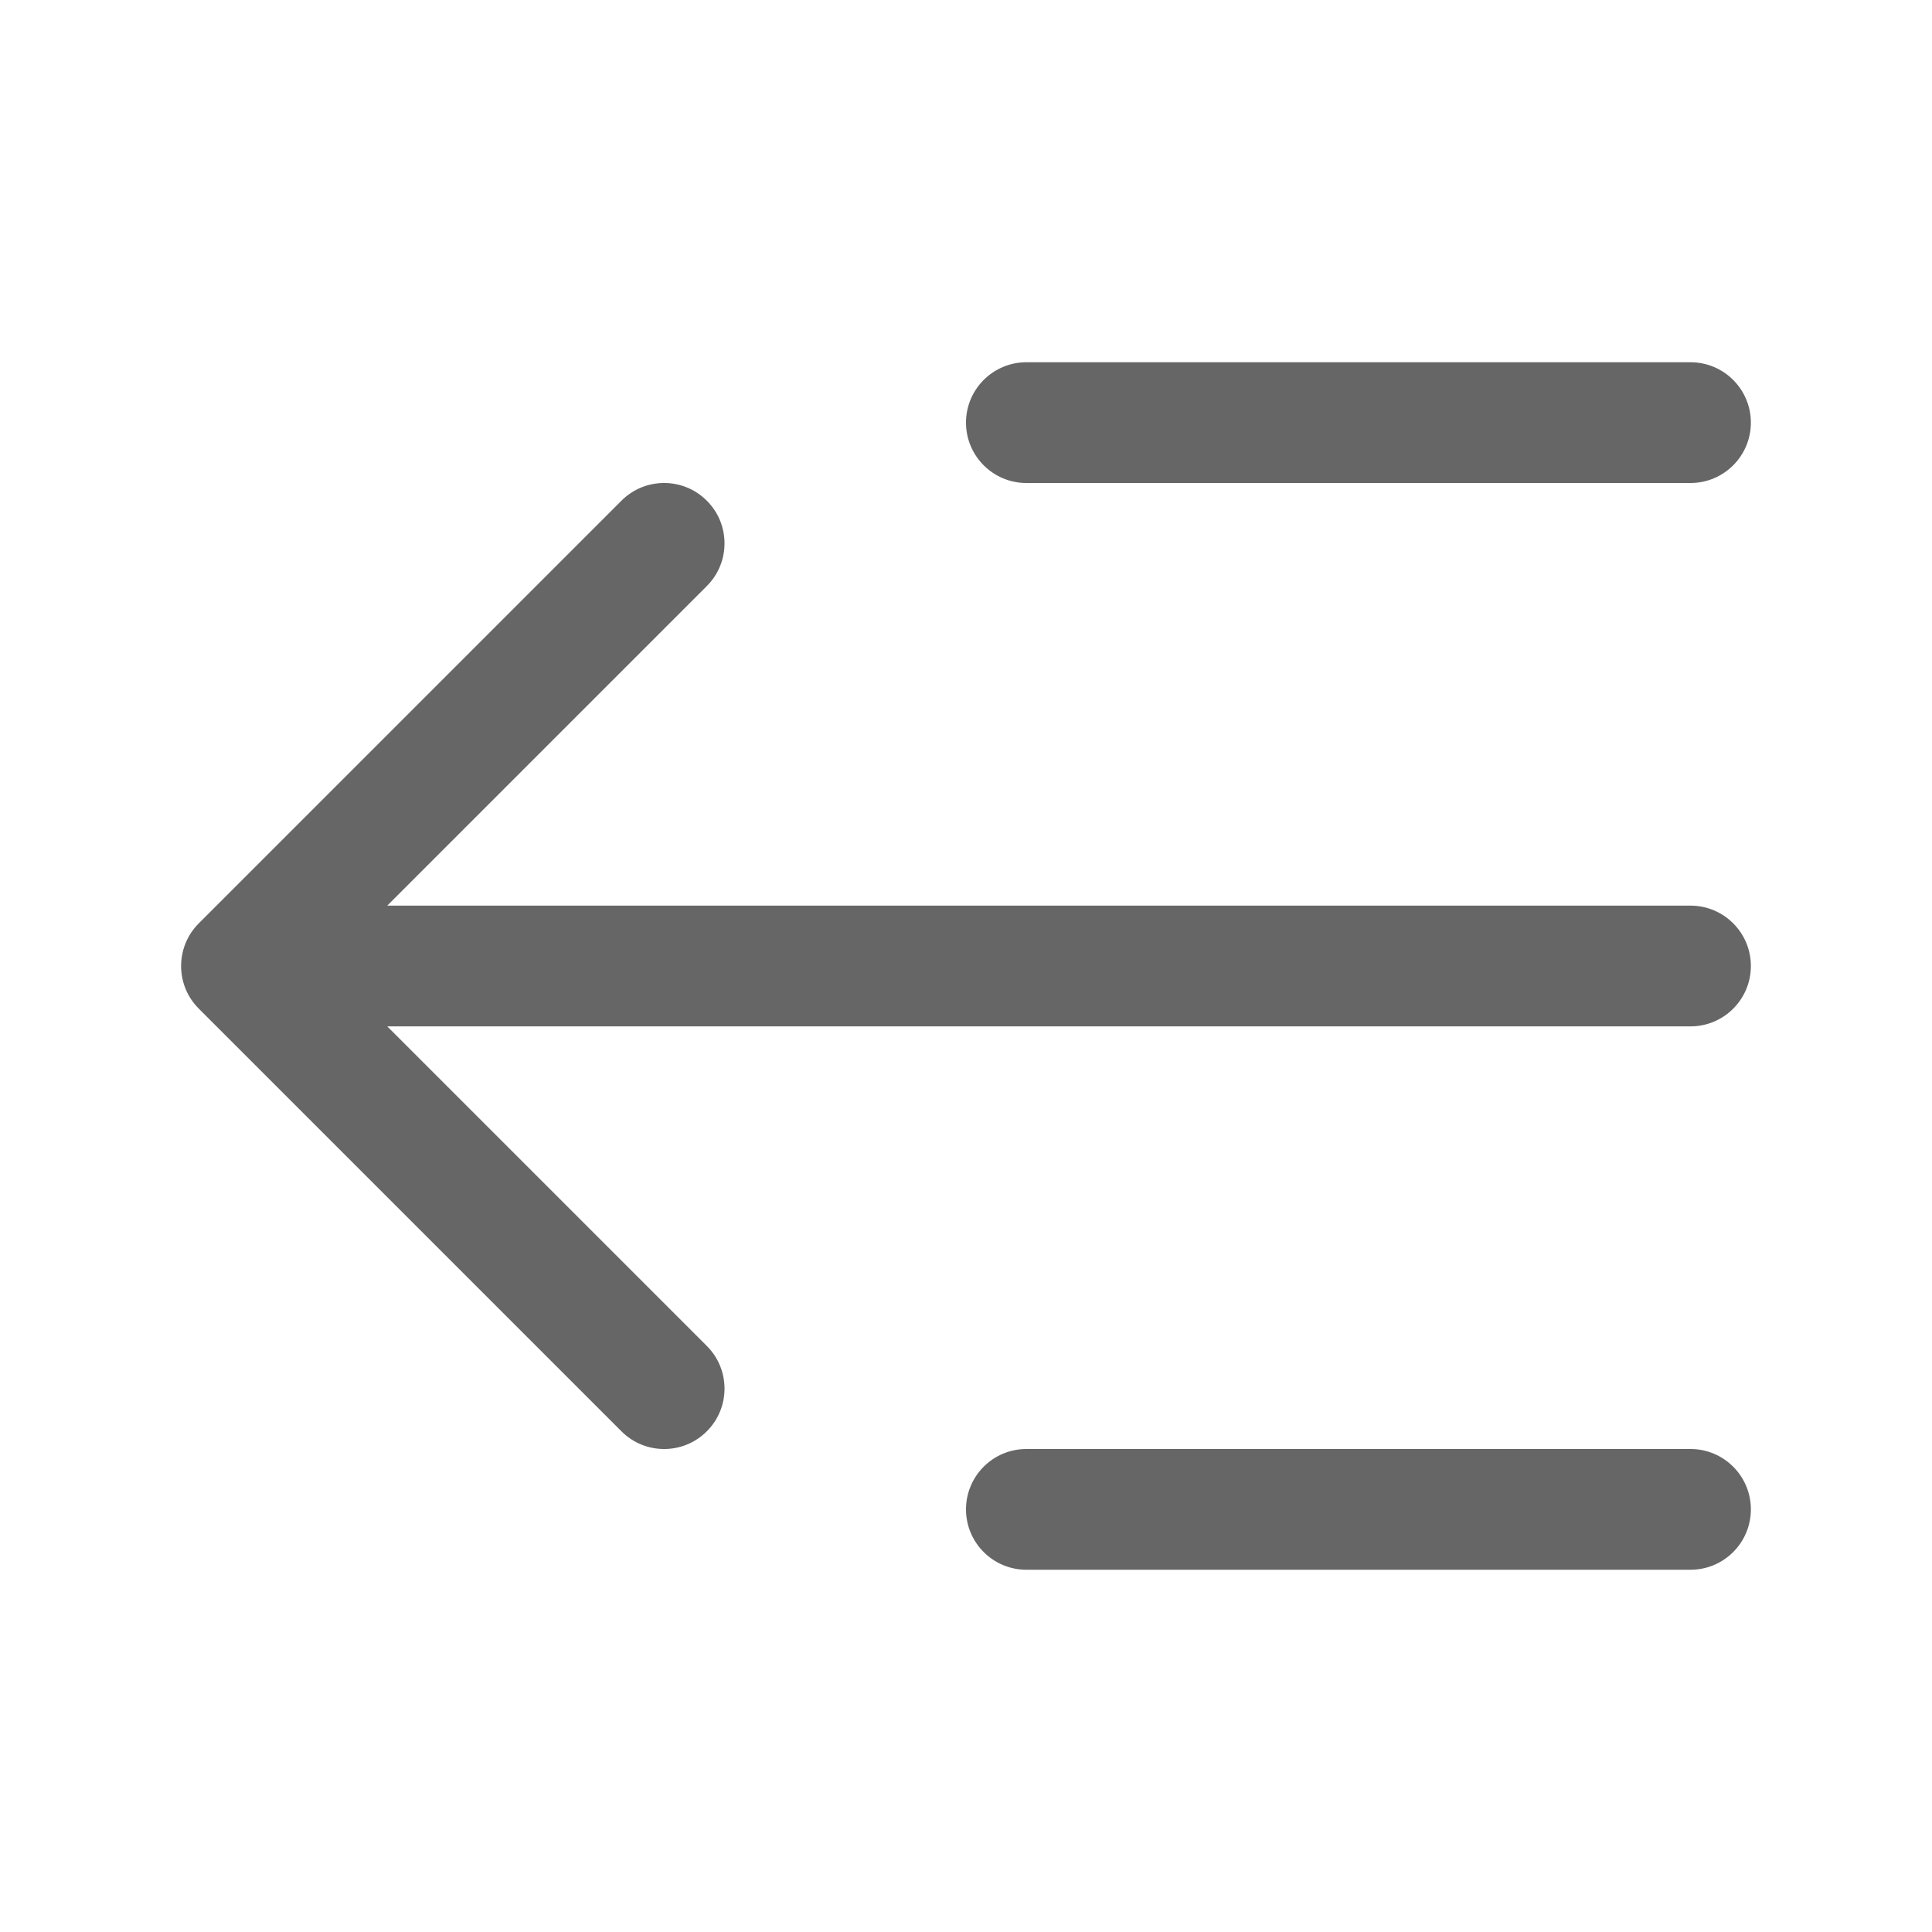 <svg width="32" height="32" viewBox="0 0 32 32" fill="none" xmlns="http://www.w3.org/2000/svg">
<path fill-rule="evenodd" clip-rule="evenodd" d="M16 7C16 6.448 16.448 6 17 6H28C28.552 6 29 6.448 29 7C29 7.552 28.552 8 28 8H17C16.448 8 16 7.552 16 7ZM11.707 8.293C12.098 8.683 12.098 9.317 11.707 9.707L6.414 15H28C28.552 15 29 15.448 29 16C29 16.552 28.552 17 28 17H6.414L11.707 22.293C12.098 22.683 12.098 23.317 11.707 23.707C11.317 24.098 10.683 24.098 10.293 23.707L3.293 16.707C2.902 16.317 2.902 15.683 3.293 15.293L10.293 8.293C10.683 7.902 11.317 7.902 11.707 8.293ZM16 25C16 24.448 16.448 24 17 24H28C28.552 24 29 24.448 29 25C29 25.552 28.552 26 28 26H17C16.448 26 16 25.552 16 25Z" fill="#666666"/>
</svg>
